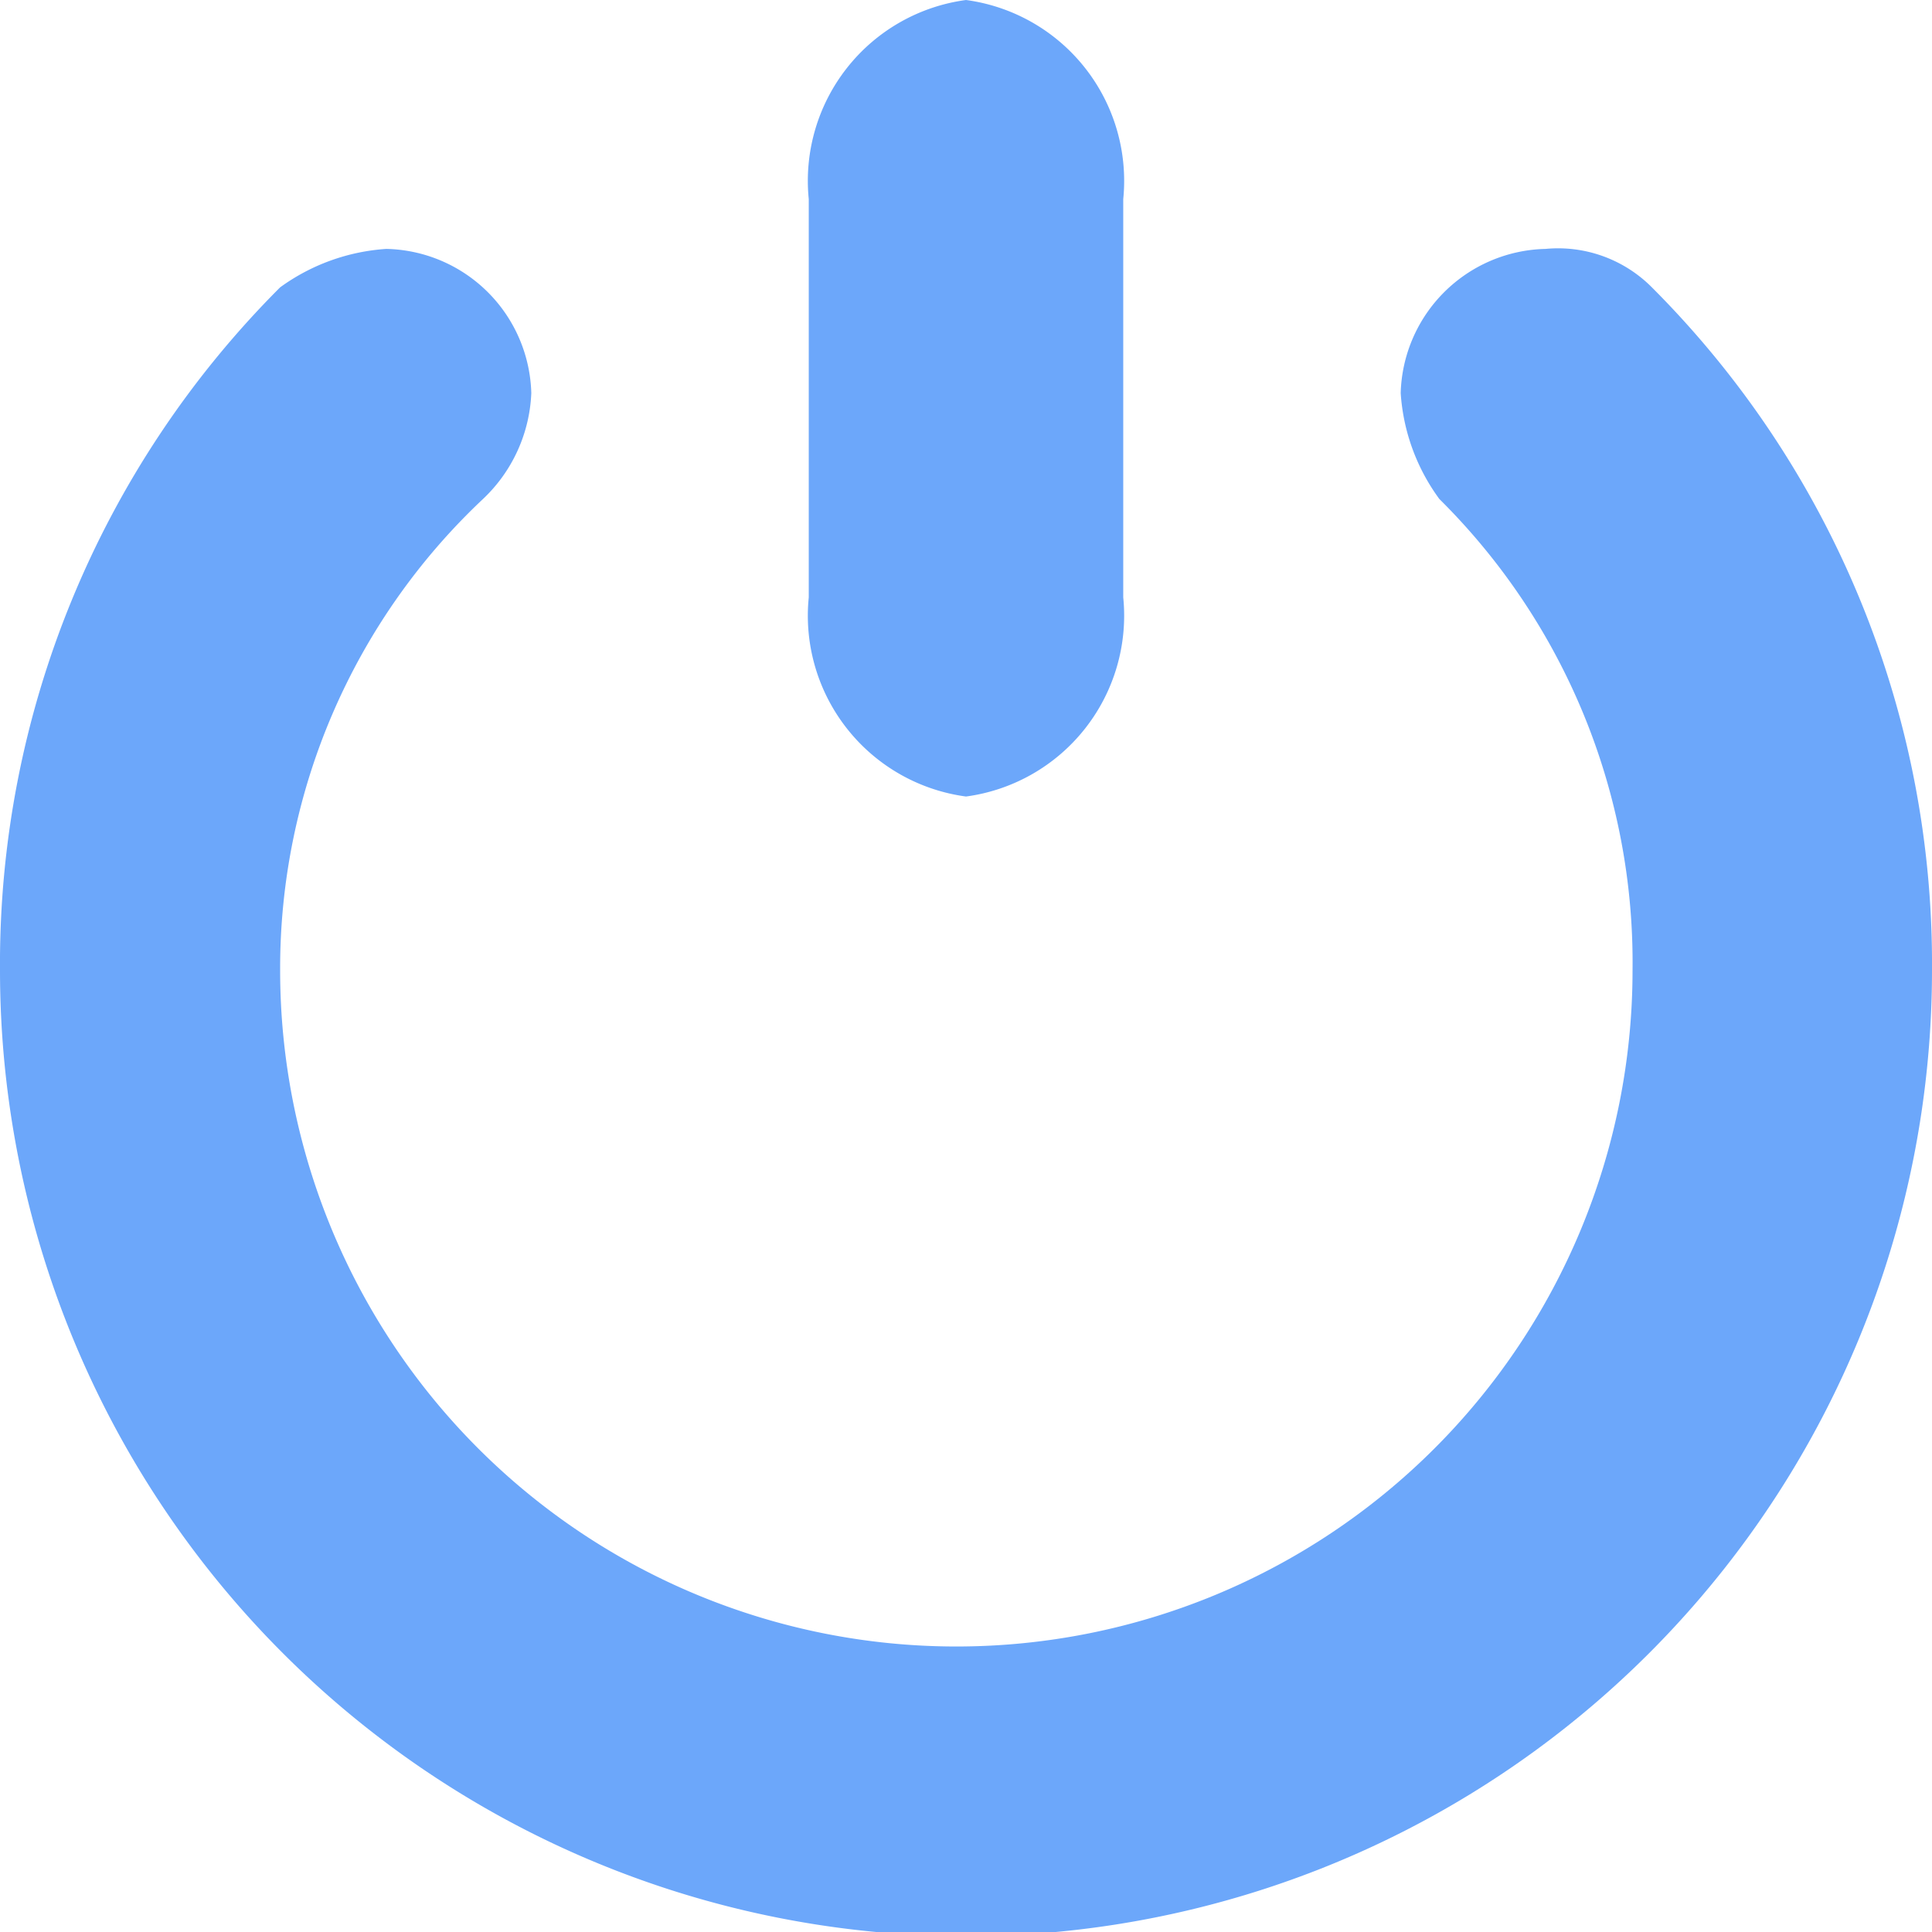 <svg xmlns="http://www.w3.org/2000/svg" width="18" height="18" viewBox="0 0 18 18">
    <defs>
        <style>
            .cls-1{fill:#6ca7fa}
        </style>
    </defs>
    <g id="icons" transform="translate(-2 -2)">
        <g id="exit2" transform="translate(2 2)">
            <path id="Path_12" d="M11.465 9.421a1.7 1.7 0 0 0 1.465-1.855V3.855A1.7 1.7 0 0 0 11.465 2 1.7 1.7 0 0 0 10 3.855v3.711a1.7 1.7 0 0 0 1.465 1.855z" class="cls-1" transform="translate(-2.465 -2)"/>
            <path id="Path_13" d="M17.39 4.858a1.232 1.232 0 0 0-.99-.358 1.381 1.381 0 0 0-1.35 1.344 1.874 1.874 0 0 0 .36.986 6.075 6.075 0 0 1 1.8 4.391 6.3 6.3 0 0 1-12.6 0A6 6 0 0 1 6.5 6.83a1.436 1.436 0 0 0 .45-.986A1.381 1.381 0 0 0 5.6 4.5a1.892 1.892 0 0 0-.99.358A8.912 8.912 0 0 0 2 11.22a9 9 0 0 0 18 0 8.912 8.912 0 0 0-2.61-6.362z" class="cls-1" transform="translate(-2 -2.181)"/>
        </g>
    </g>
</svg>

